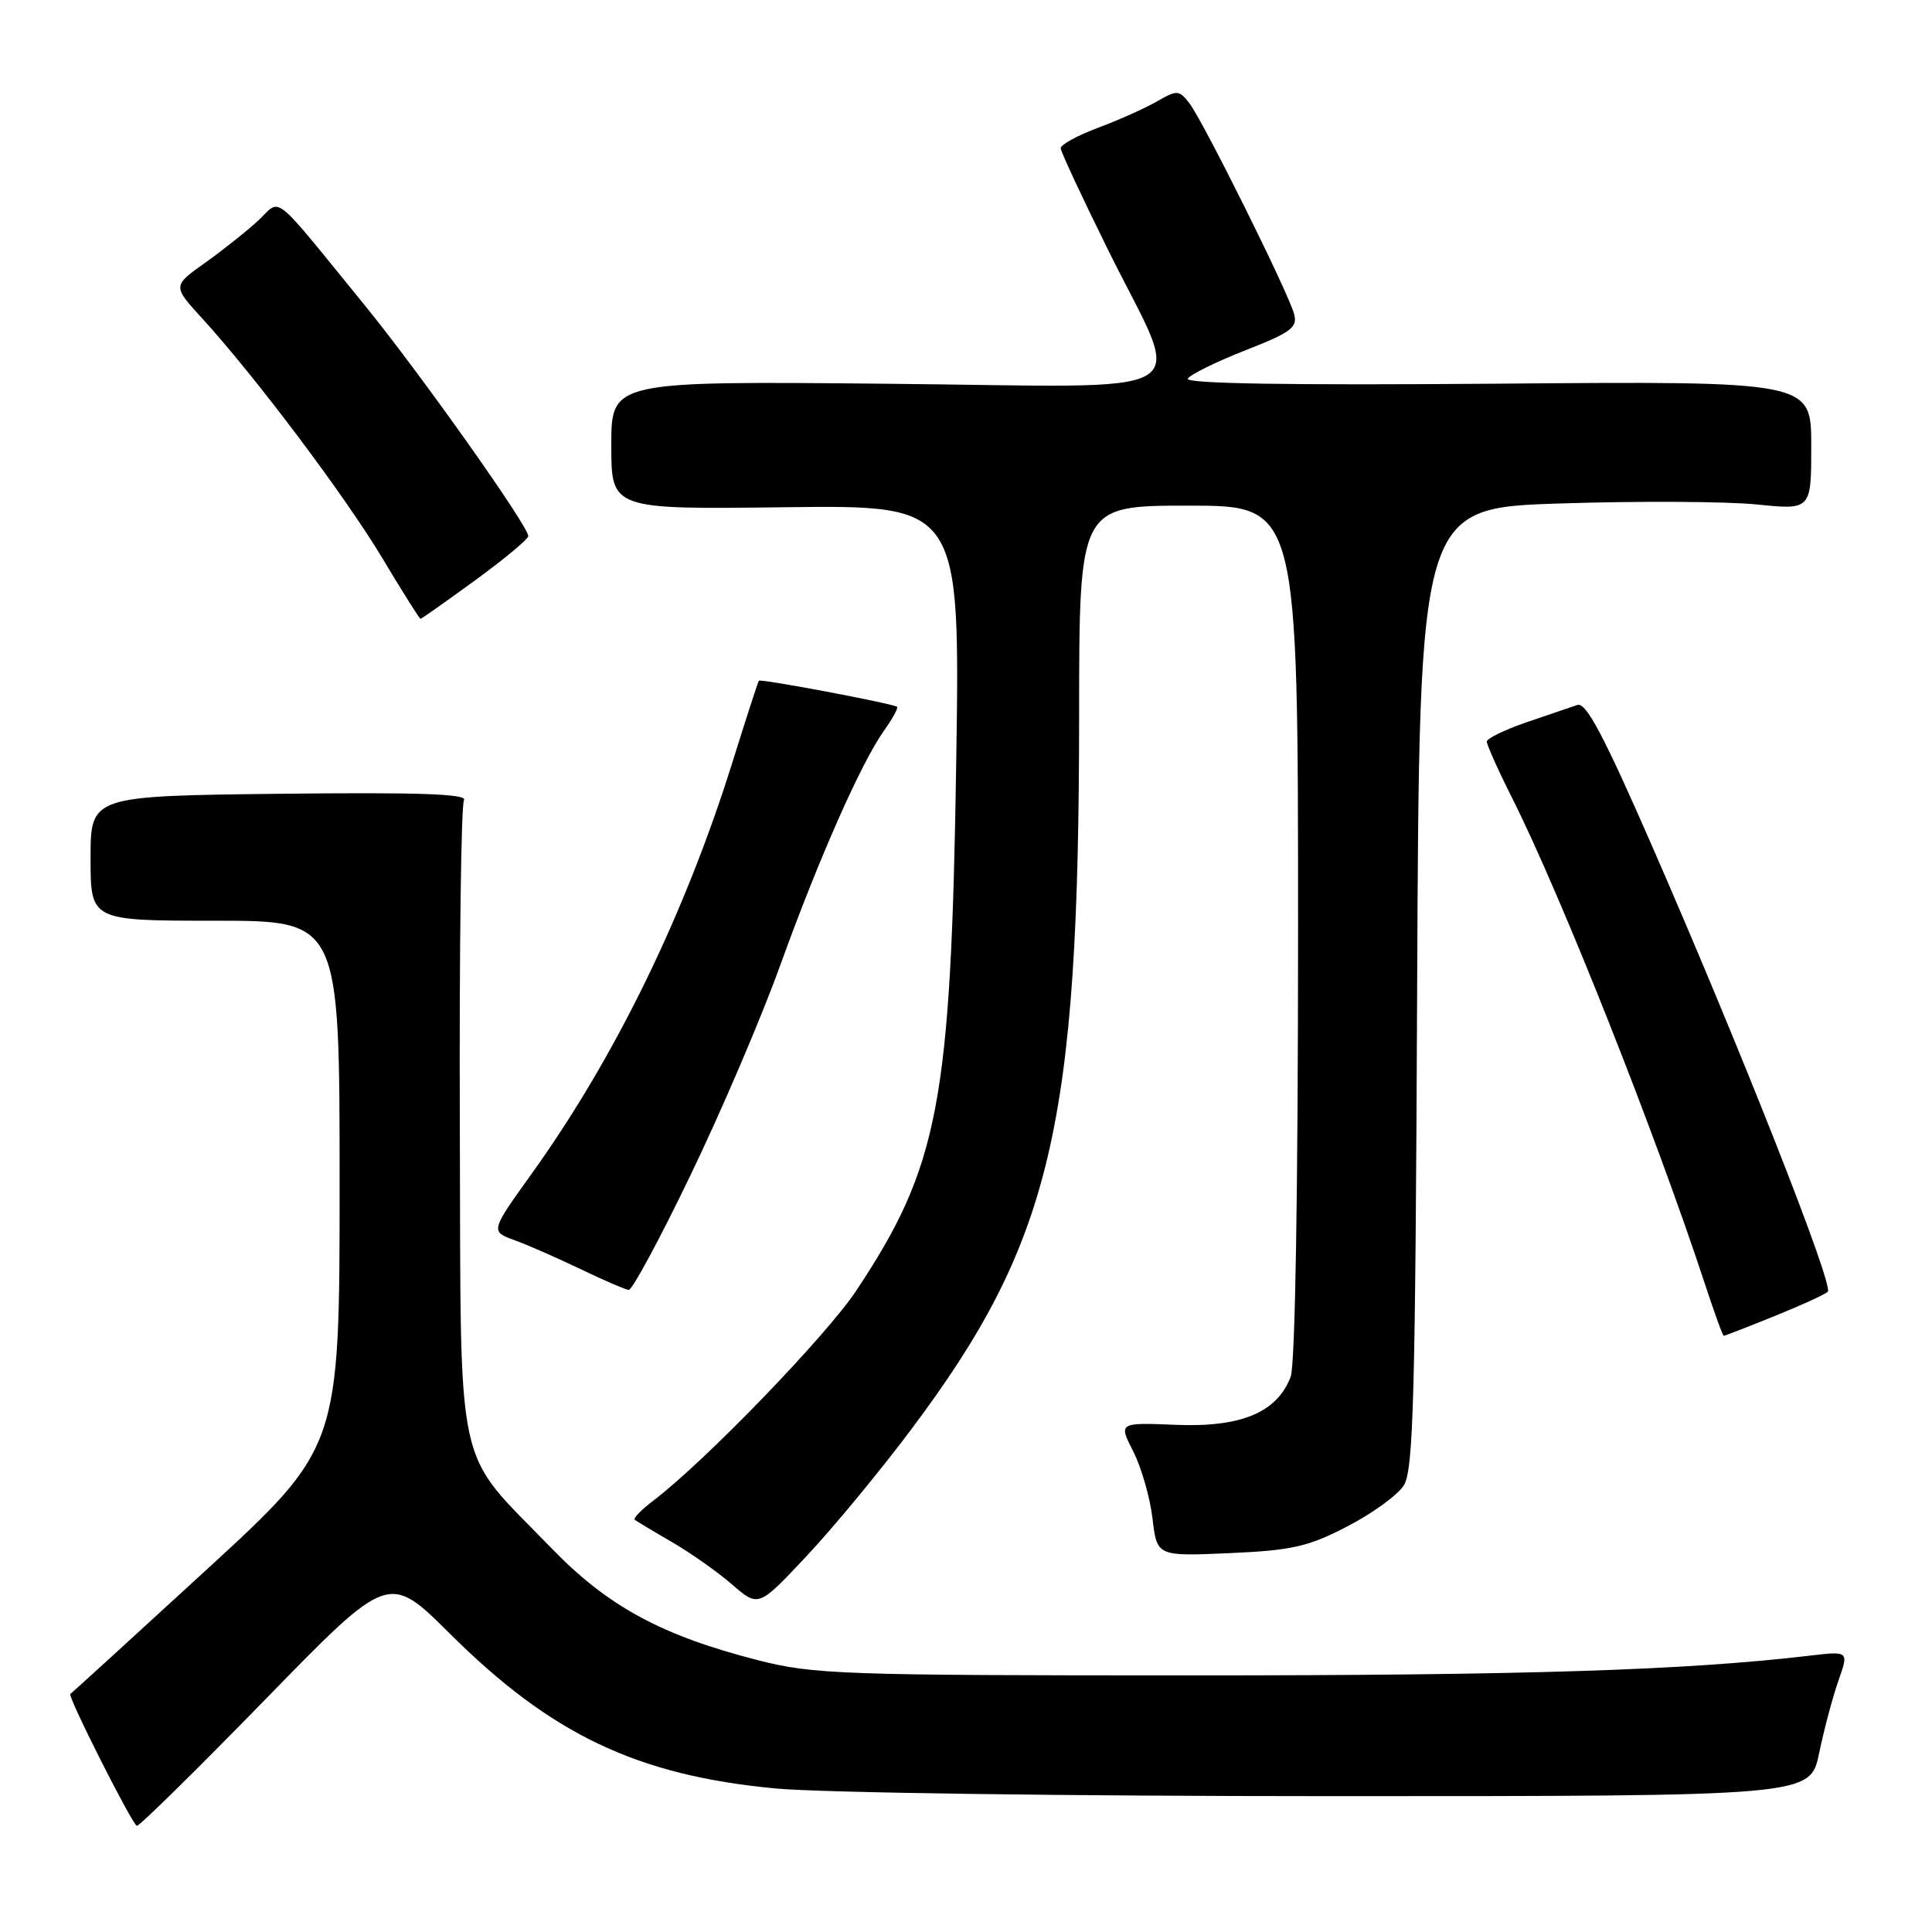 <?xml version="1.0" encoding="UTF-8" standalone="no"?>
<!DOCTYPE svg PUBLIC "-//W3C//DTD SVG 1.1//EN" "http://www.w3.org/Graphics/SVG/1.1/DTD/svg11.dtd" >
<svg xmlns="http://www.w3.org/2000/svg" xmlns:xlink="http://www.w3.org/1999/xlink" version="1.1" viewBox="0 0 256 256">
 <g >
 <path fill="currentColor"
d=" M 35.14 225.20 C 51.50 208.40 51.50 208.40 59.59 216.45 C 73.05 229.84 84.39 235.24 102.74 236.98 C 108.75 237.55 141.41 238.00 176.68 238.00 C 239.86 238.00 239.86 238.00 241.04 232.32 C 241.69 229.19 242.84 224.87 243.60 222.70 C 244.99 218.77 244.99 218.77 239.75 219.39 C 223.35 221.32 202.25 222.00 157.91 222.00 C 111.40 222.00 107.83 221.87 100.41 219.98 C 87.67 216.72 80.53 212.85 73.08 205.15 C 60.06 191.69 61.10 196.53 60.93 148.83 C 60.85 125.91 61.10 106.65 61.48 106.03 C 62.00 105.20 55.54 104.97 37.09 105.18 C 12.00 105.47 12.00 105.47 12.00 113.73 C 12.00 122.00 12.00 122.00 28.50 122.00 C 45.00 122.00 45.00 122.00 45.00 156.90 C 45.00 191.81 45.00 191.81 27.25 208.10 C 17.49 217.06 9.42 224.42 9.32 224.46 C 8.87 224.63 17.57 241.88 18.14 241.93 C 18.48 241.97 26.13 234.44 35.14 225.20 Z  M 120.67 189.50 C 139.36 164.60 142.97 149.27 142.99 94.75 C 143.00 67.00 143.00 67.00 157.50 67.00 C 172.00 67.00 172.00 67.00 172.00 123.43 C 172.00 157.68 171.62 180.88 171.02 182.43 C 169.23 187.15 164.48 189.14 155.86 188.80 C 148.21 188.49 148.21 188.49 150.16 192.32 C 151.23 194.42 152.38 198.41 152.71 201.18 C 153.30 206.22 153.30 206.22 162.90 205.80 C 171.20 205.43 173.31 204.96 178.50 202.27 C 181.80 200.57 185.18 198.12 186.00 196.84 C 187.29 194.83 187.54 185.40 187.78 130.90 C 188.06 67.31 188.06 67.31 206.78 66.71 C 217.08 66.38 228.76 66.44 232.75 66.84 C 240.00 67.58 240.00 67.58 240.00 59.04 C 240.00 50.50 240.00 50.50 198.39 50.84 C 170.81 51.06 156.98 50.84 157.39 50.17 C 157.73 49.62 161.17 47.93 165.02 46.42 C 171.11 44.03 171.96 43.40 171.47 41.59 C 170.70 38.72 159.37 15.94 157.58 13.65 C 156.23 11.92 155.96 11.91 153.32 13.43 C 151.77 14.33 148.25 15.90 145.50 16.93 C 142.75 17.96 140.52 19.18 140.55 19.65 C 140.57 20.12 143.37 26.12 146.77 33.00 C 156.83 53.36 160.28 51.25 117.63 50.85 C 81.00 50.50 81.00 50.50 81.00 59.00 C 81.00 67.50 81.00 67.50 104.11 67.21 C 127.23 66.93 127.23 66.93 126.70 101.21 C 126.01 146.12 124.41 154.52 113.47 171.00 C 109.50 176.99 93.44 193.61 86.60 198.82 C 85.00 200.03 83.88 201.18 84.10 201.37 C 84.32 201.55 86.53 202.88 89.00 204.31 C 91.47 205.74 95.08 208.28 97.00 209.95 C 100.50 212.98 100.50 212.98 106.83 206.24 C 110.32 202.53 116.55 195.00 120.67 189.50 Z  M 235.08 174.41 C 238.61 172.99 241.81 171.53 242.19 171.16 C 243.02 170.36 230.58 138.81 218.95 112.20 C 212.53 97.50 210.16 93.02 209.01 93.41 C 208.18 93.70 205.14 94.73 202.26 95.71 C 199.38 96.70 197.02 97.85 197.01 98.27 C 197.01 98.70 198.52 102.08 200.38 105.77 C 206.89 118.74 219.31 150.06 225.95 170.25 C 227.17 173.96 228.27 177.00 228.41 177.00 C 228.54 177.00 231.55 175.84 235.08 174.41 Z  M 91.48 155.75 C 95.53 147.36 100.87 134.88 103.35 128.00 C 108.45 113.86 114.11 101.05 117.16 96.78 C 118.29 95.19 119.06 93.78 118.86 93.65 C 118.14 93.19 100.76 89.91 100.55 90.20 C 100.43 90.37 98.87 95.18 97.08 100.91 C 90.76 121.14 81.51 140.11 70.48 155.48 C 64.97 163.16 64.97 163.16 68.18 164.33 C 69.94 164.97 73.88 166.70 76.94 168.17 C 80.00 169.64 82.87 170.88 83.31 170.92 C 83.76 170.97 87.44 164.14 91.48 155.75 Z  M 62.98 76.88 C 66.84 74.06 70.00 71.43 70.00 71.04 C 70.00 69.69 55.68 49.48 48.37 40.50 C 35.73 25.00 37.36 26.30 34.22 29.22 C 32.72 30.61 29.55 33.13 27.18 34.82 C 22.86 37.89 22.86 37.89 26.79 42.19 C 33.84 49.91 45.75 65.76 50.67 73.97 C 53.31 78.39 55.59 82.00 55.72 82.00 C 55.85 82.00 59.12 79.69 62.98 76.88 Z "/>
</g>
</svg>